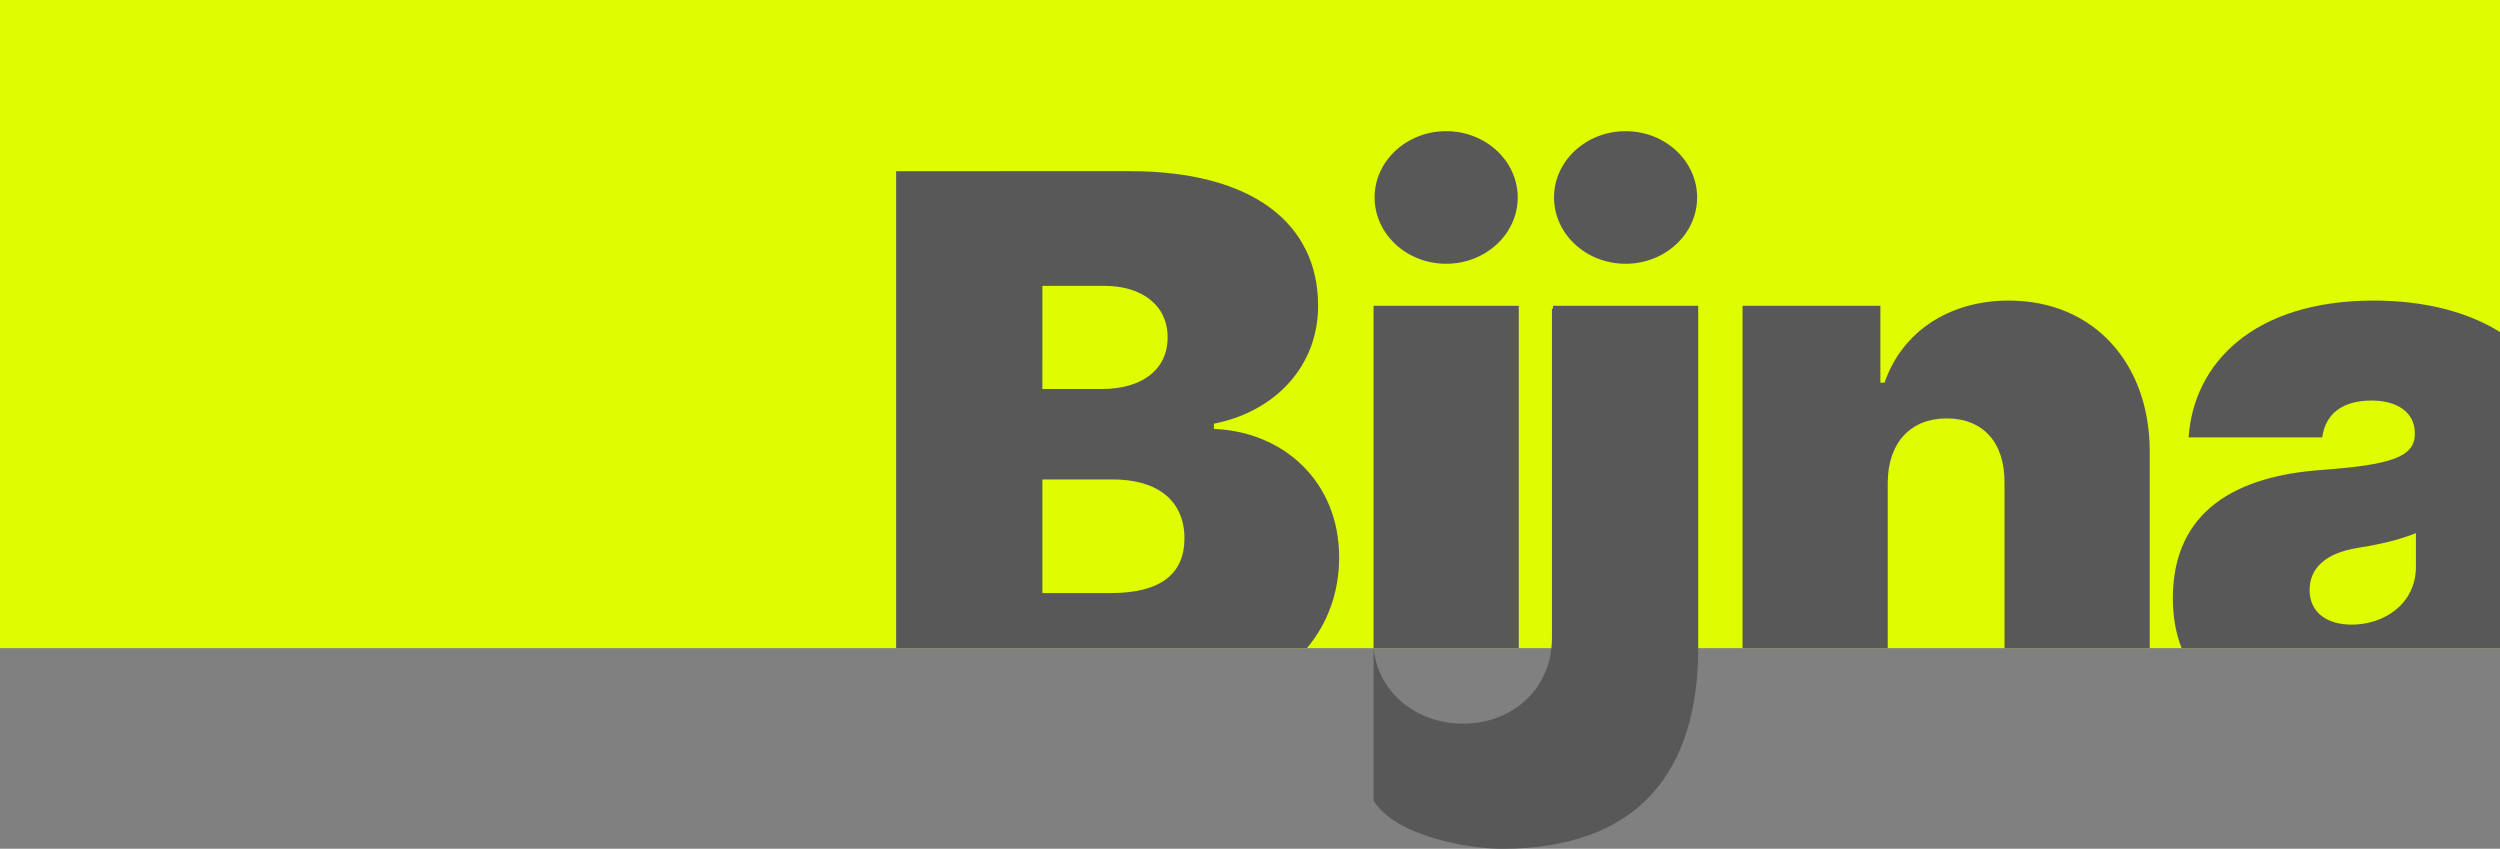 <?xml version="1.0" encoding="UTF-8" standalone="no"?>
<svg
   xmlns:dc="http://purl.org/dc/elements/1.1/"
   xmlns:cc="http://creativecommons.org/ns#"
   xmlns:rdf="http://www.w3.org/1999/02/22-rdf-syntax-ns#"
   xmlns:svg="http://www.w3.org/2000/svg"
   xmlns="http://www.w3.org/2000/svg"
   xmlns:sodipodi="http://sodipodi.sourceforge.net/DTD/sodipodi-0.dtd"
   xmlns:inkscape="http://www.inkscape.org/namespaces/inkscape"
   width="162"
   height="55"
   viewBox="0 0 162 55"
   version="1.1"
   id="svg16"
   sodipodi:docname="logo.svg"
   style="fill:none"
   inkscape:version="0.92.4 (5da689c313, 2019-01-14)">
  <rect x="0" y="0" width="162" height="55" fill="#808080" stroke="none"/>
  <defs
     id="defs20" />
  <sodipodi:namedview
     pagecolor="#ffffff"
     bordercolor="#666666"
     borderopacity="1"
     objecttolerance="10"
     gridtolerance="10"
     guidetolerance="10"
     inkscape:pageopacity="0"
     inkscape:pageshadow="2"
     inkscape:window-width="1920"
     inkscape:window-height="935"
     id="namedview18"
     showgrid="false"
     fit-margin-top="0"
     fit-margin-left="0"
     fit-margin-right="0"
     fit-margin-bottom="0"
     inkscape:zoom="5.1615275"
     inkscape:cx="100.78317"
     inkscape:cy="-5.2036854"
     inkscape:window-x="-8"
     inkscape:window-y="114"
     inkscape:window-maximized="1"
     inkscape:current-layer="svg16" />
  <rect
     width="162"
     height="42"
     id="rect2"
     x="0"
     y="0"
     style="fill:#dffc00" />
  <path
     style="fill:#585858;fill-opacity:1;stroke:none"
     d="m 93.711,8.5 c -2.557,0 -4.637,1.926 -4.637,4.295 0,2.369 2.08,4.297 4.637,4.297 2.557,0 4.637,-1.928 4.637,-4.297 0,-2.369 -2.08,-4.295 -4.637,-4.295 z m 11.627,0 c -2.557,0 -4.637,1.926 -4.637,4.295 0,2.369 2.08,4.297 4.637,4.297 2.557,0 4.635,-1.928 4.635,-4.297 0,-2.369 -2.078,-4.295 -4.635,-4.295 z M 58.07,11.092 V 42 H 84.688 c 1.349,-1.611 2.088,-3.621 2.088,-5.887 0,-4.926 -3.63,-8.148 -8.113,-8.318 v -0.34 c 4.04,-0.801 6.75,-3.784 6.75,-7.637 0,-5.318 -4.228,-8.727 -12.205,-8.727 z m 9.477,7.432 h 4.023 c 2.352,0 4.092,1.192 4.092,3.34 0,2.148 -1.74,3.342 -4.229,3.342 h -3.887 z m 62.619,0.953 c -3.853,0 -6.905,2.011 -8.047,5.318 h -0.271 v -4.977 h -8.932 V 42 h 9.408 V 31.273 c 0.017,-2.591 1.483,-4.16 3.818,-4.16 2.369,0 3.767,1.569 3.75,4.16 V 42 h 9.41 V 29.295 c 0.017,-5.693 -3.581,-9.818 -9.137,-9.818 z m 23.656,0 c -7.823,0 -11.676,4.093 -12,8.865 h 8.658 c 0.222,-1.619 1.415,-2.387 3.205,-2.387 1.636,0 2.795,0.75 2.795,2.113 v 0.068 c 0,1.517 -1.67,1.994 -6.068,2.318 -5.403,0.392 -9.611,2.574 -9.611,8.318 0,1.232 0.203,2.302 0.568,3.227 H 162 V 21.516 c -2.04,-1.275 -4.812,-2.039 -8.178,-2.039 z M 110.043,19.818 h -9.41 V 20 h -0.066 v 21.352 c 0,3.226 -2.519,5.541 -5.76,5.541 -3.019,0 -5.51,-2.01 -5.8,-4.893 h 9.41 V 19.818 H 89.006 V 20 42 51.878 C 90.411,54.179 95.134,55 97.325,55 106.25,55 110.043,49.905 110.043,42 Z m -42.496,11.25 h 4.568 c 2.881,0 4.637,1.364 4.637,3.818 0,2.335 -1.584,3.545 -4.771,3.545 h -4.434 z m 89.004,3.477 v 2.182 c 0,2.386 -2.03,3.75 -4.16,3.75 -1.603,0 -2.729,-0.784 -2.729,-2.25 0,-1.347 0.957,-2.386 3.139,-2.727 1.5,-0.239 2.761,-0.546 3.75,-0.955 z"
     id="path4"
     inkscape:connector-curvature="0"
     sodipodi:nodetypes="sssssssssscccsccssccsssccscccccccsccccssccssscscccsccccsscccccccscccssscccssscc" />
</svg>
